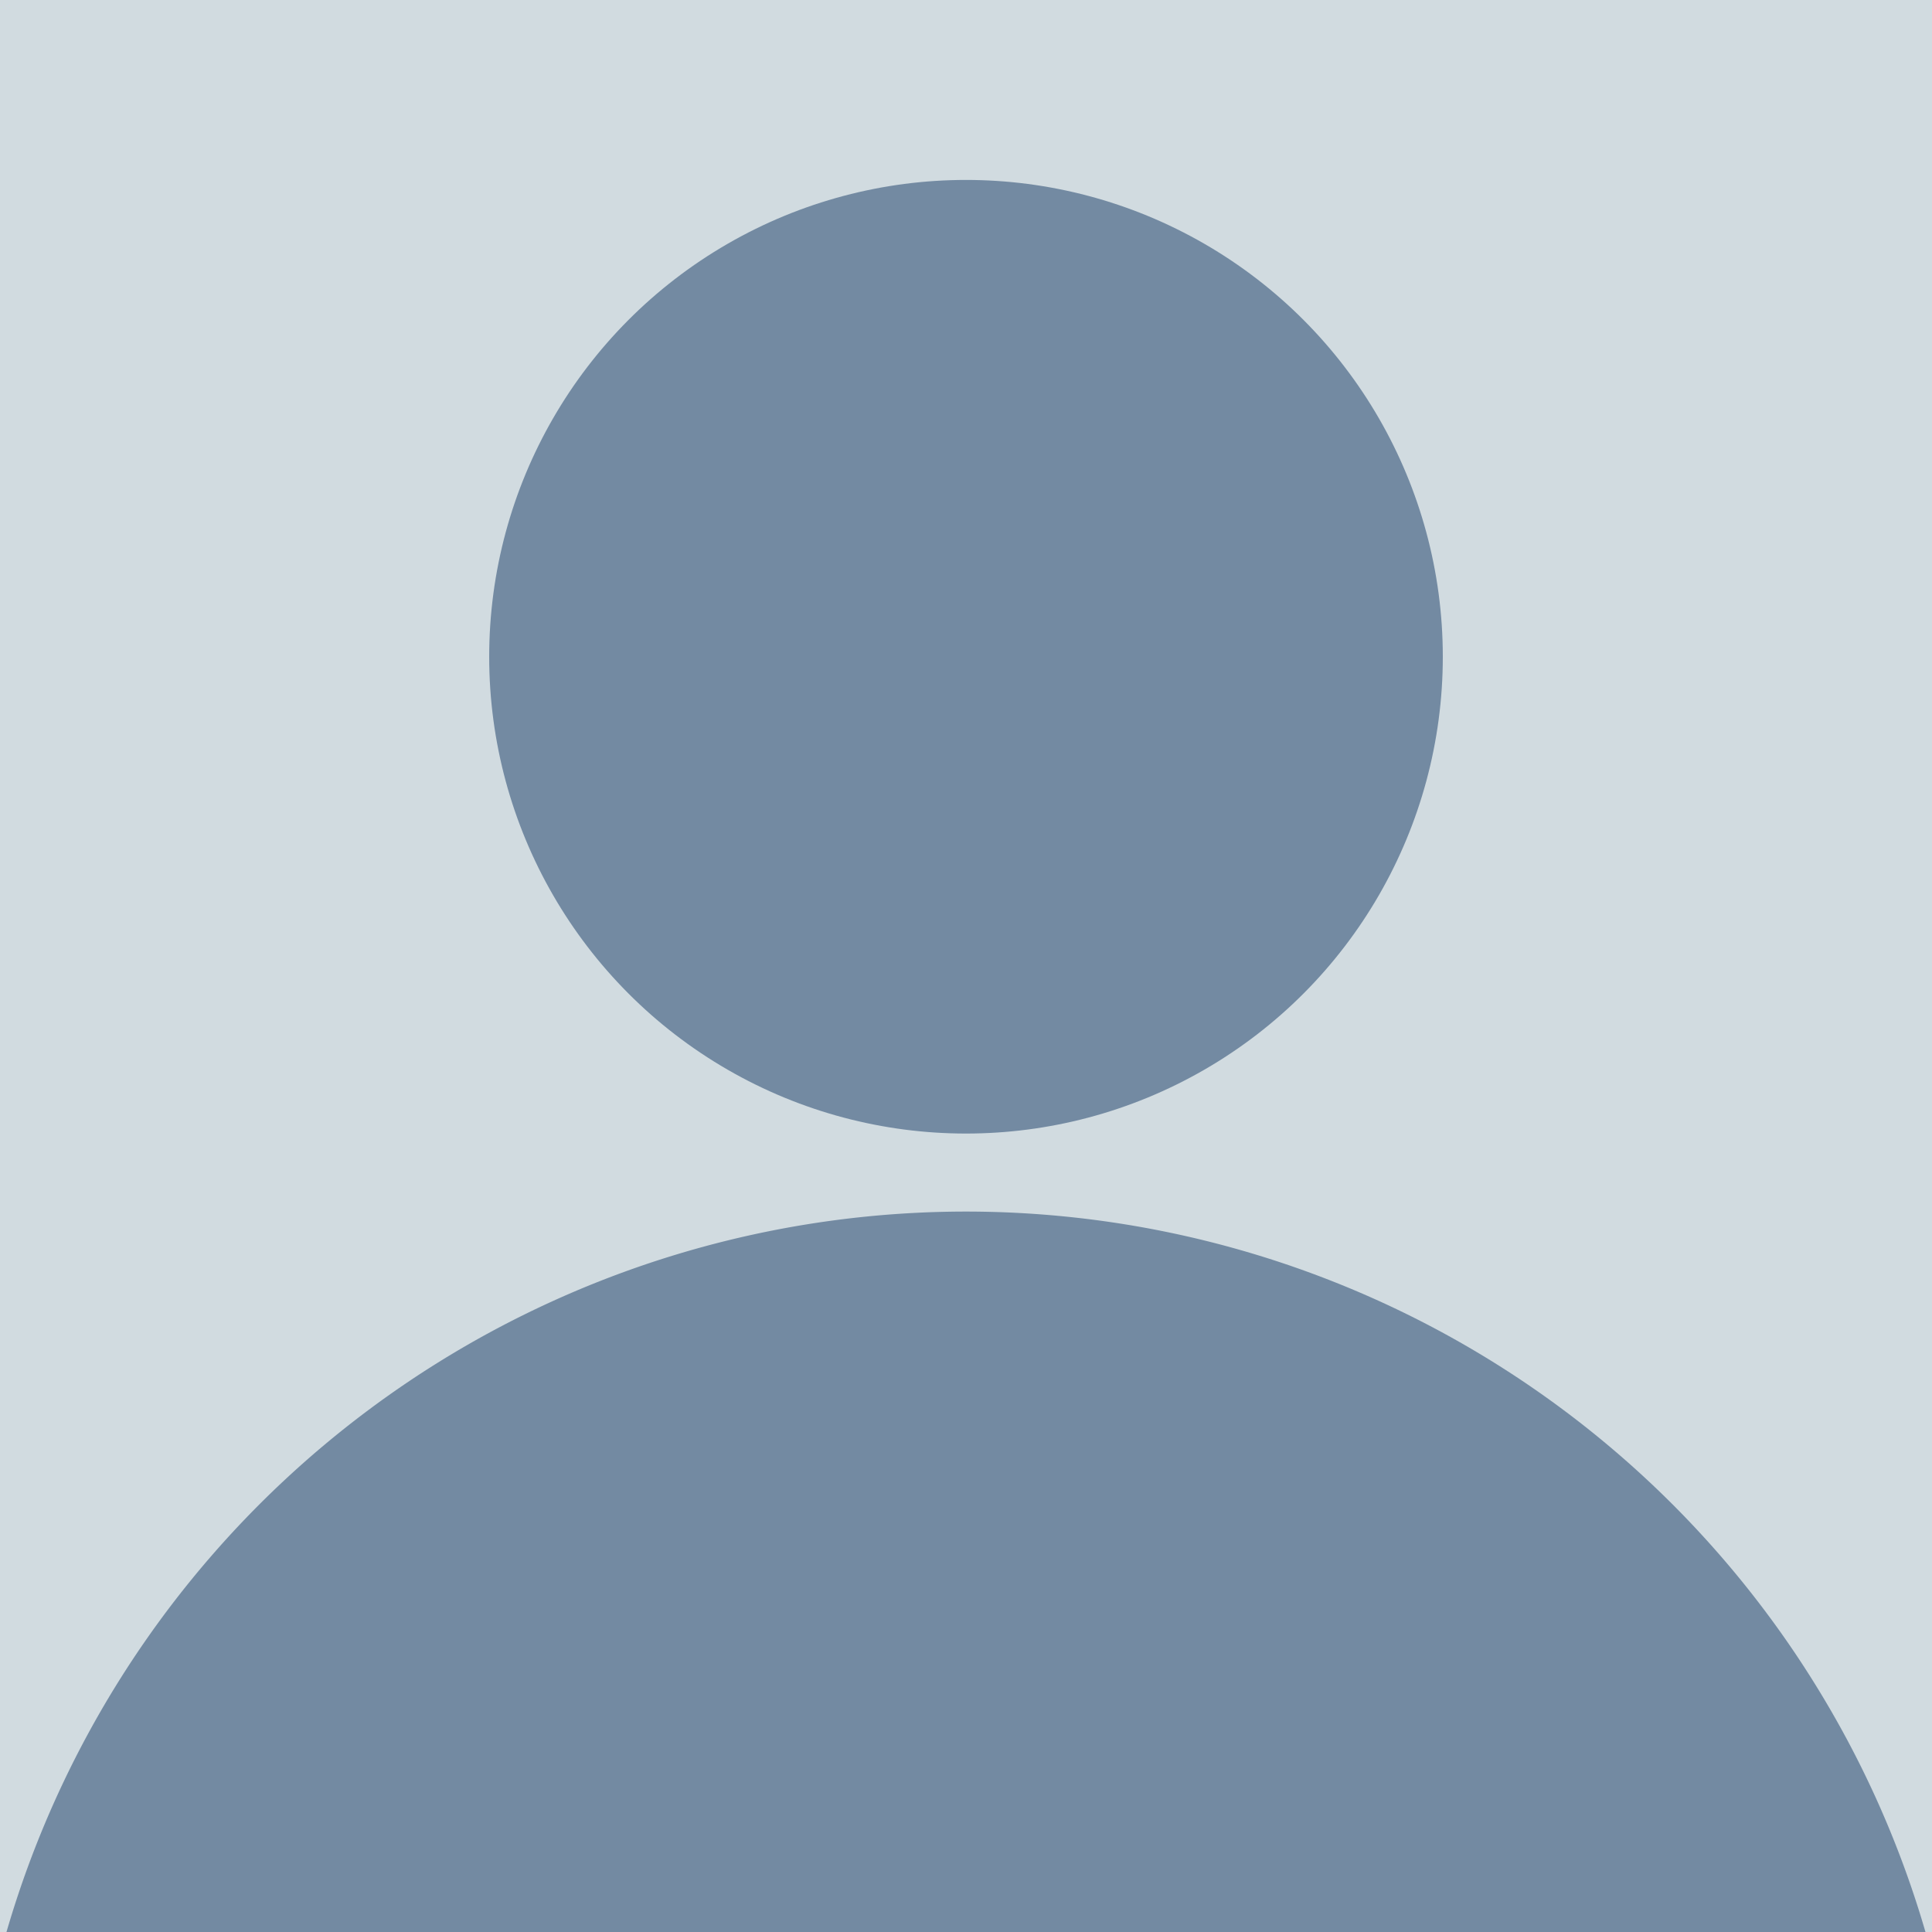 <?xml version="1.0" encoding="UTF-8" standalone="no"?>
<!-- Created with Inkscape (http://www.inkscape.org/) -->

<svg
   width="500"
   height="500"
   viewBox="0 0 132.292 132.292"
   version="1.1"
   id="svg1"
   inkscape:version="1.4 (e7c3feb100, 2024-10-09)"
   sodipodi:docname="default-user.svg"
   xmlns:inkscape="http://www.inkscape.org/namespaces/inkscape"
   xmlns:sodipodi="http://sodipodi.sourceforge.net/DTD/sodipodi-0.dtd"
   xmlns="http://www.w3.org/2000/svg"
   xmlns:svg="http://www.w3.org/2000/svg">
  <sodipodi:namedview
     id="namedview1"
     pagecolor="#505050"
     bordercolor="#eeeeee"
     borderopacity="1"
     inkscape:showpageshadow="0"
     inkscape:pageopacity="0"
     inkscape:pagecheckerboard="0"
     inkscape:deskcolor="#505050"
     inkscape:document-units="px"
     inkscape:zoom="1.5019781"
     inkscape:cx="240.34971"
     inkscape:cy="293.94569"
     inkscape:window-width="1920"
     inkscape:window-height="1052"
     inkscape:window-x="0"
     inkscape:window-y="0"
     inkscape:window-maximized="1"
     inkscape:current-layer="layer1" />
  <defs
     id="defs1" />
  <g
     inkscape:label="Layer 1"
     inkscape:groupmode="layer"
     id="layer1">
    <rect
       style="opacity:1;fill:#d1dbe0;stroke-width:0.5;stroke-linejoin:round;fill-opacity:1"
       id="rect1"
       width="132.292"
       height="132.292"
       x="0"
       y="0" />
    <circle
       style="opacity:1;fill:#738aa2;fill-opacity:1;stroke-width:0.655;stroke-linejoin:round"
       id="path1"
       cx="66.146"
       cy="44.97"
       r="32.649" />
    <path
       id="path2"
       style="opacity:1;fill:#738aa2;fill-opacity:1;stroke-width:1.373;stroke-linejoin:round"
       d="M 66.146 82.961 A 68.436 68.436 0 0 0 0.444 132.292 L 131.845 132.292 A 68.436 68.436 0 0 0 66.146 82.961 z " />
  </g>
</svg>
